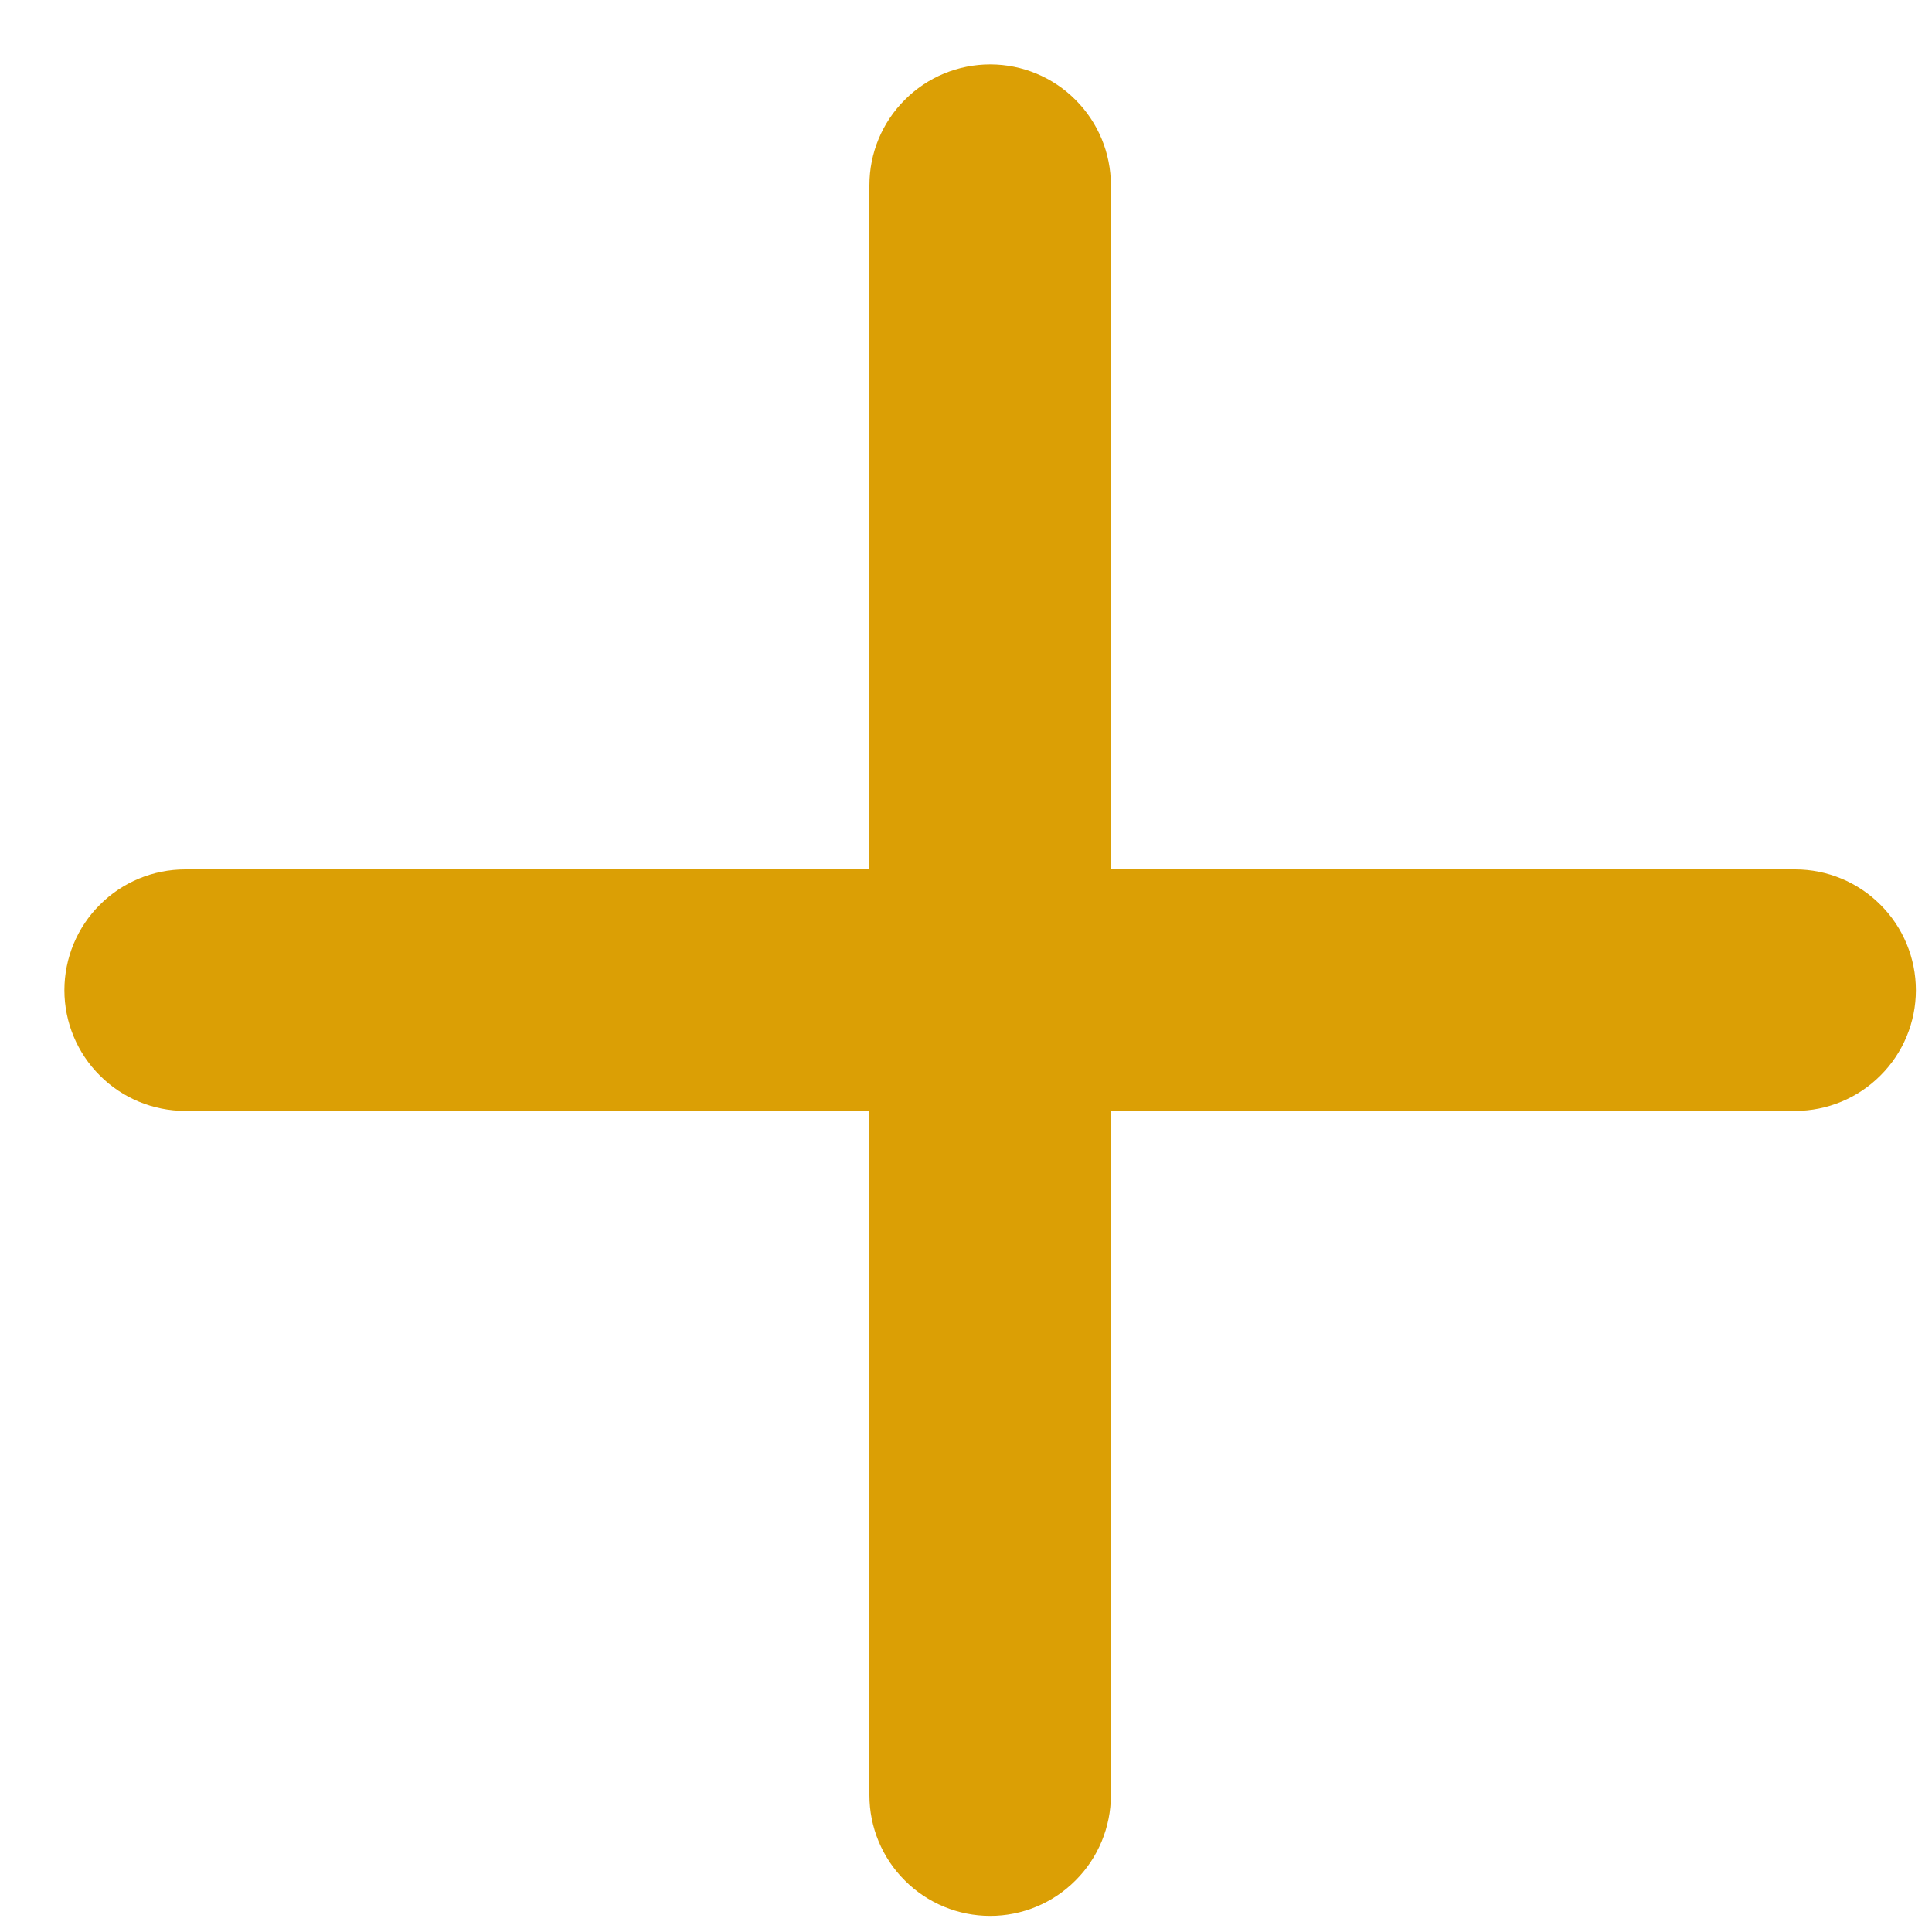 <svg width="15" height="15" viewBox="0 0 15 15" fill="none" xmlns="http://www.w3.org/2000/svg">
<path fill-rule="evenodd" clip-rule="evenodd" d="M7.688 0.5C7.936 0.5 8.175 0.599 8.35 0.775C8.526 0.95 8.625 1.189 8.625 1.438V6.75H13.938C14.186 6.75 14.425 6.849 14.6 7.025C14.776 7.2 14.875 7.439 14.875 7.688C14.875 7.936 14.776 8.175 14.6 8.35C14.425 8.526 14.186 8.625 13.938 8.625H8.625V13.938C8.625 14.186 8.526 14.425 8.35 14.6C8.175 14.776 7.936 14.875 7.688 14.875C7.439 14.875 7.2 14.776 7.025 14.6C6.849 14.425 6.75 14.186 6.75 13.938V8.625H1.438C1.189 8.625 0.95 8.526 0.775 8.35C0.599 8.175 0.5 7.936 0.5 7.688C0.5 7.439 0.599 7.2 0.775 7.025C0.95 6.849 1.189 6.75 1.438 6.75H6.75V1.438C6.75 1.189 6.849 0.95 7.025 0.775C7.2 0.599 7.439 0.5 7.688 0.5Z" fill="#DB9F05"/>
</svg>
